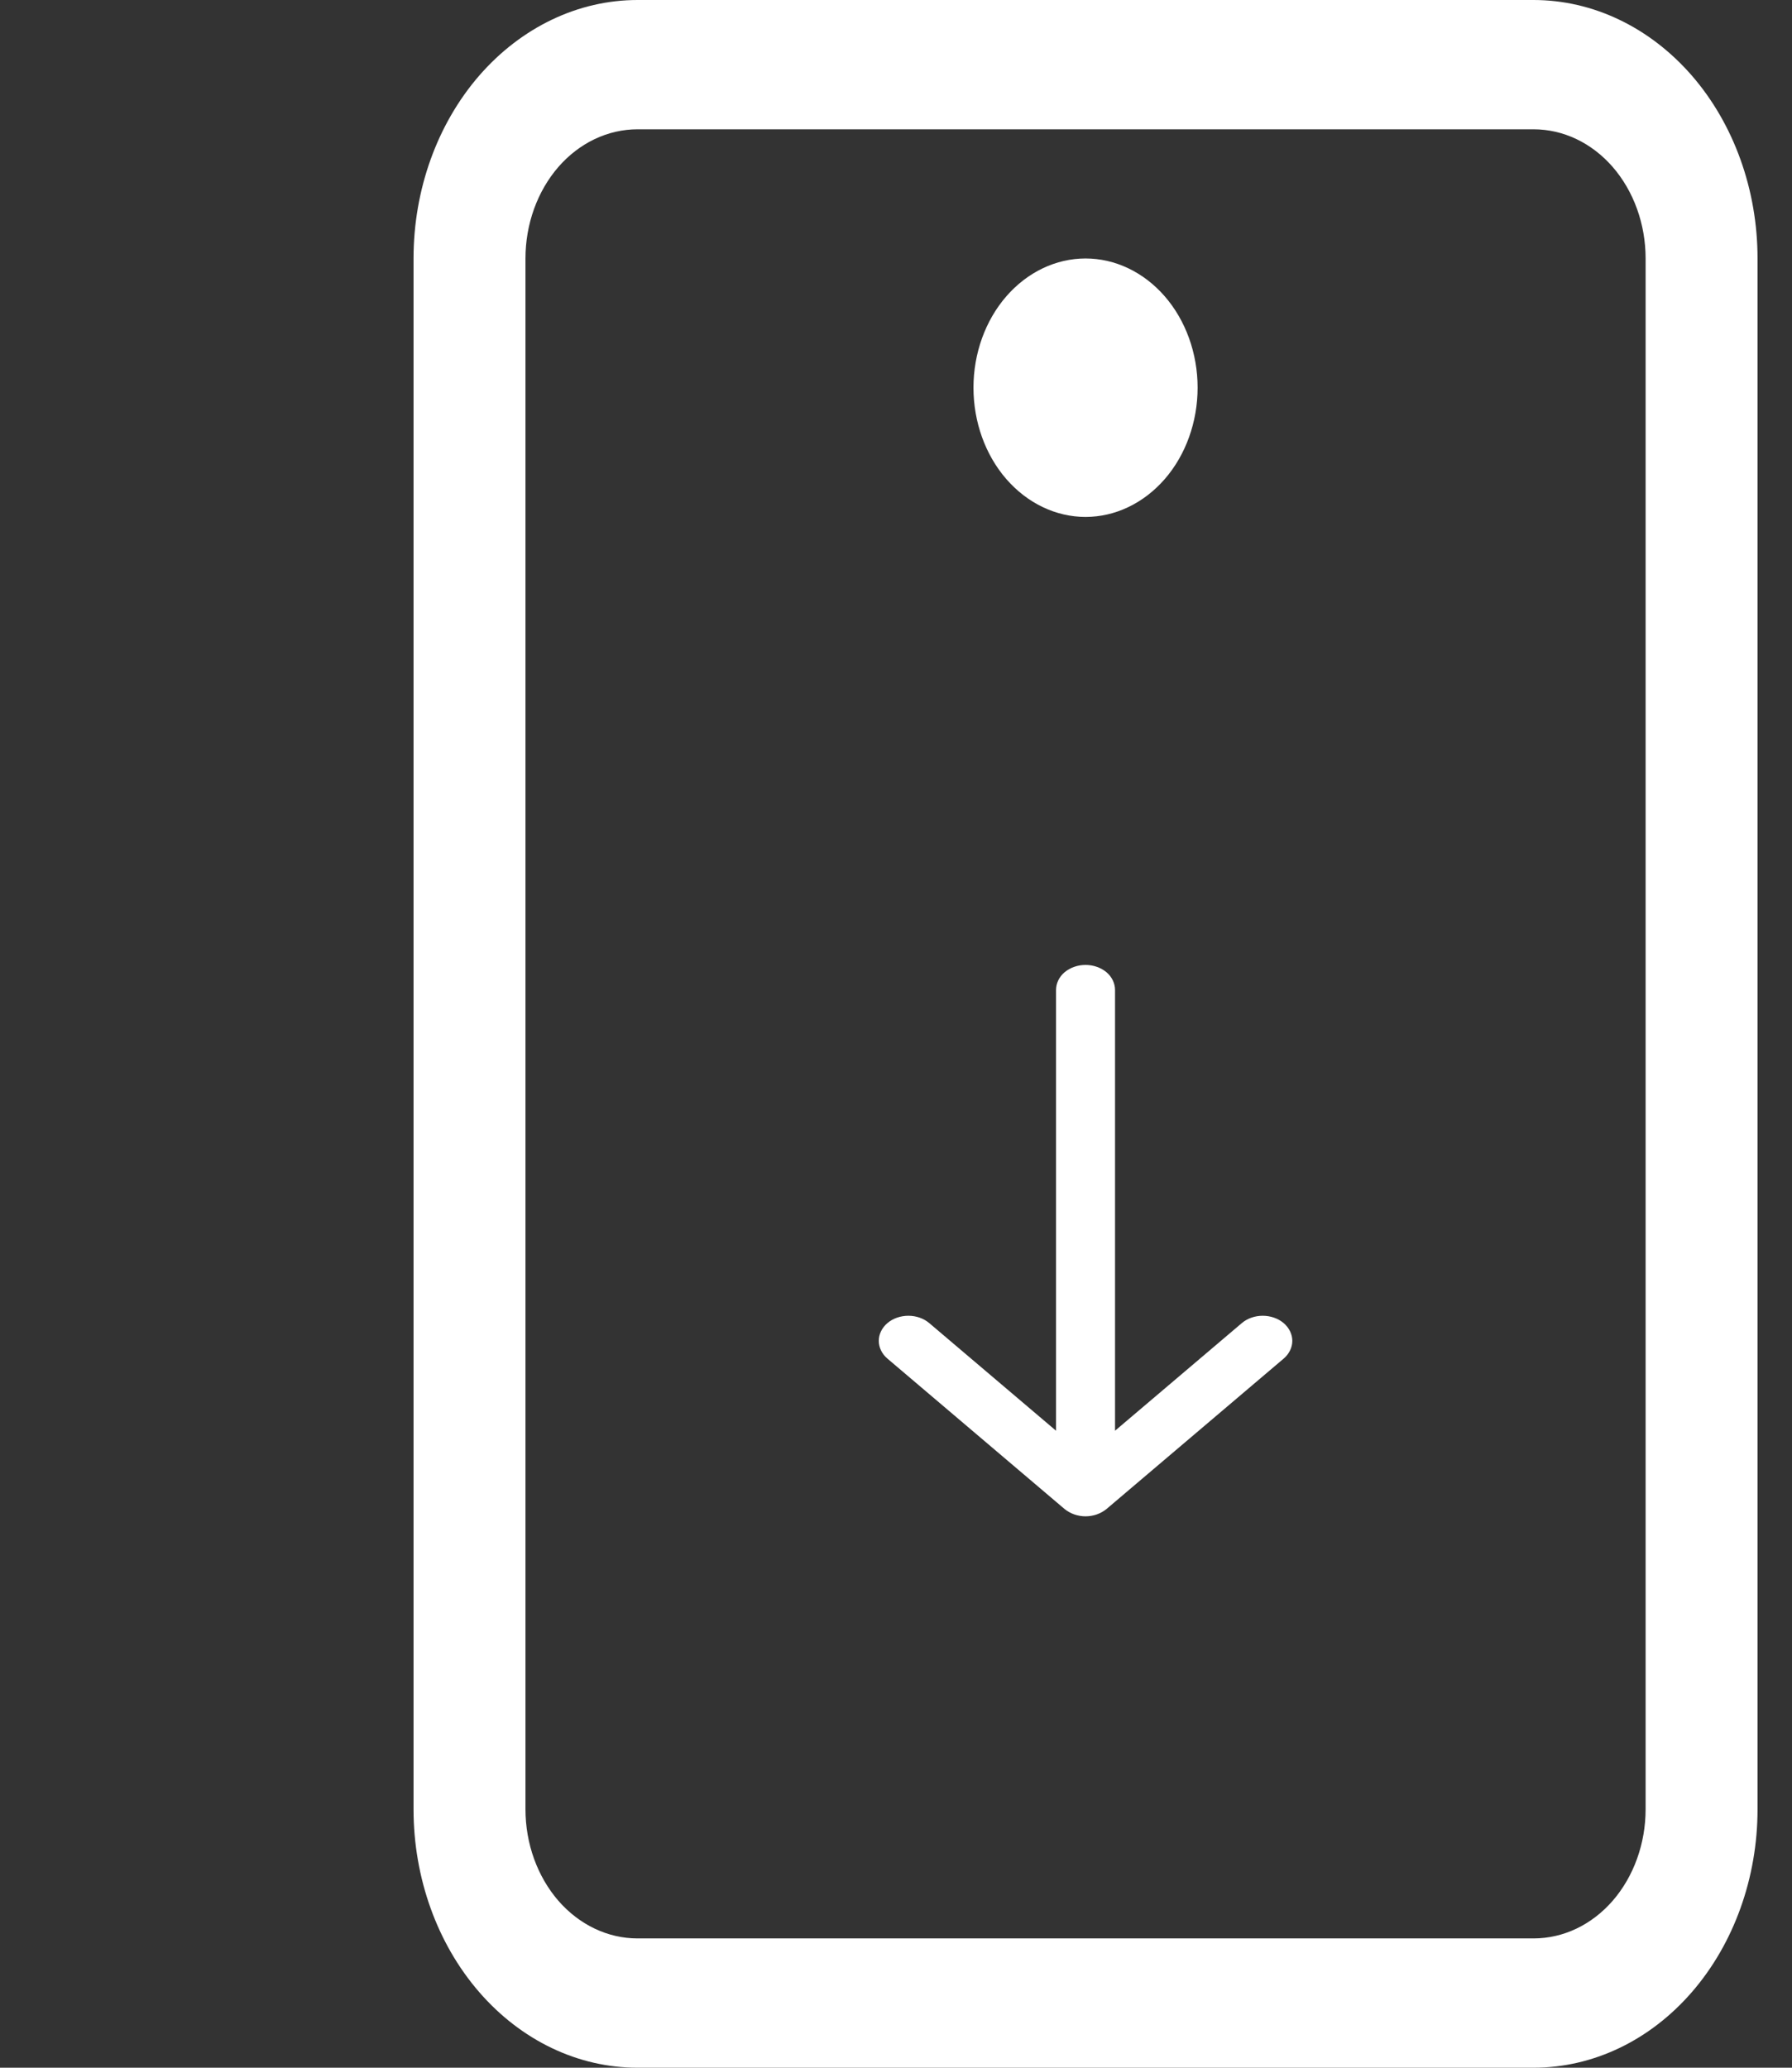 <svg width="13" height="15" viewBox="0 0 13 15" fill="none" xmlns="http://www.w3.org/2000/svg">
<rect x="0" y="0" width="13" height="15" fill="#333333" stroke="none"/>
<g clip-path="url(#clip0_2_39)">
<path d="M4.625 14.062C4.41 14.062 4.203 13.964 4.05 13.788C3.898 13.612 3.812 13.374 3.812 13.125L3.812 1.875C3.812 1.626 3.898 1.388 4.05 1.212C4.203 1.036 4.41 0.938 4.625 0.938L11.125 0.938C11.341 0.938 11.547 1.036 11.7 1.212C11.852 1.388 11.938 1.626 11.938 1.875L11.938 13.125C11.938 13.374 11.852 13.612 11.7 13.788C11.547 13.964 11.341 14.062 11.125 14.062L4.625 14.062ZM11.125 15C11.556 15 11.969 14.803 12.274 14.451C12.579 14.099 12.75 13.622 12.75 13.125L12.75 1.875C12.75 1.378 12.579 0.901 12.274 0.549C11.969 0.198 11.556 5.79681e-07 11.125 5.98519e-07L4.625 8.82643e-07C4.194 9.01482e-07 3.781 0.198 3.476 0.549C3.171 0.901 3 1.378 3 1.875L3 13.125C3 13.622 3.171 14.099 3.476 14.451C3.781 14.803 4.194 15 4.625 15L11.125 15Z" fill="white"/>
<path d="M7.875 1.875C7.66 1.875 7.453 1.974 7.3 2.15C7.148 2.325 7.062 2.564 7.062 2.812C7.062 3.061 7.148 3.3 7.3 3.475C7.453 3.651 7.66 3.75 7.875 3.75C8.09 3.75 8.297 3.651 8.45 3.475C8.602 3.3 8.688 3.061 8.688 2.812C8.688 2.564 8.602 2.325 8.45 2.15C8.297 1.974 8.09 1.875 7.875 1.875Z" fill="white"/>
<path d="M7.723 10.947C7.743 10.963 7.767 10.977 7.793 10.986C7.819 10.995 7.847 11 7.875 11C7.903 11 7.931 10.995 7.957 10.986C7.983 10.977 8.007 10.963 8.027 10.947L9.312 9.856C9.352 9.822 9.375 9.775 9.375 9.727C9.375 9.679 9.352 9.632 9.312 9.598C9.272 9.564 9.217 9.545 9.16 9.545C9.104 9.545 9.049 9.564 9.009 9.598L8.089 10.379L8.089 7.182C8.089 7.134 8.067 7.087 8.027 7.053C7.986 7.019 7.932 7 7.875 7C7.818 7 7.764 7.019 7.723 7.053C7.683 7.087 7.661 7.134 7.661 7.182L7.661 10.379L6.741 9.598C6.701 9.564 6.646 9.545 6.59 9.545C6.533 9.545 6.478 9.564 6.438 9.598C6.398 9.632 6.375 9.679 6.375 9.727C6.375 9.775 6.398 9.822 6.438 9.856L7.723 10.947Z" fill="white"/>
</g>
<defs>
<clipPath id="clip0_2_39">
<rect width="15" height="13" fill="white" transform="translate(0 15) rotate(-90)"/>
</clipPath>
</defs>
</svg>
